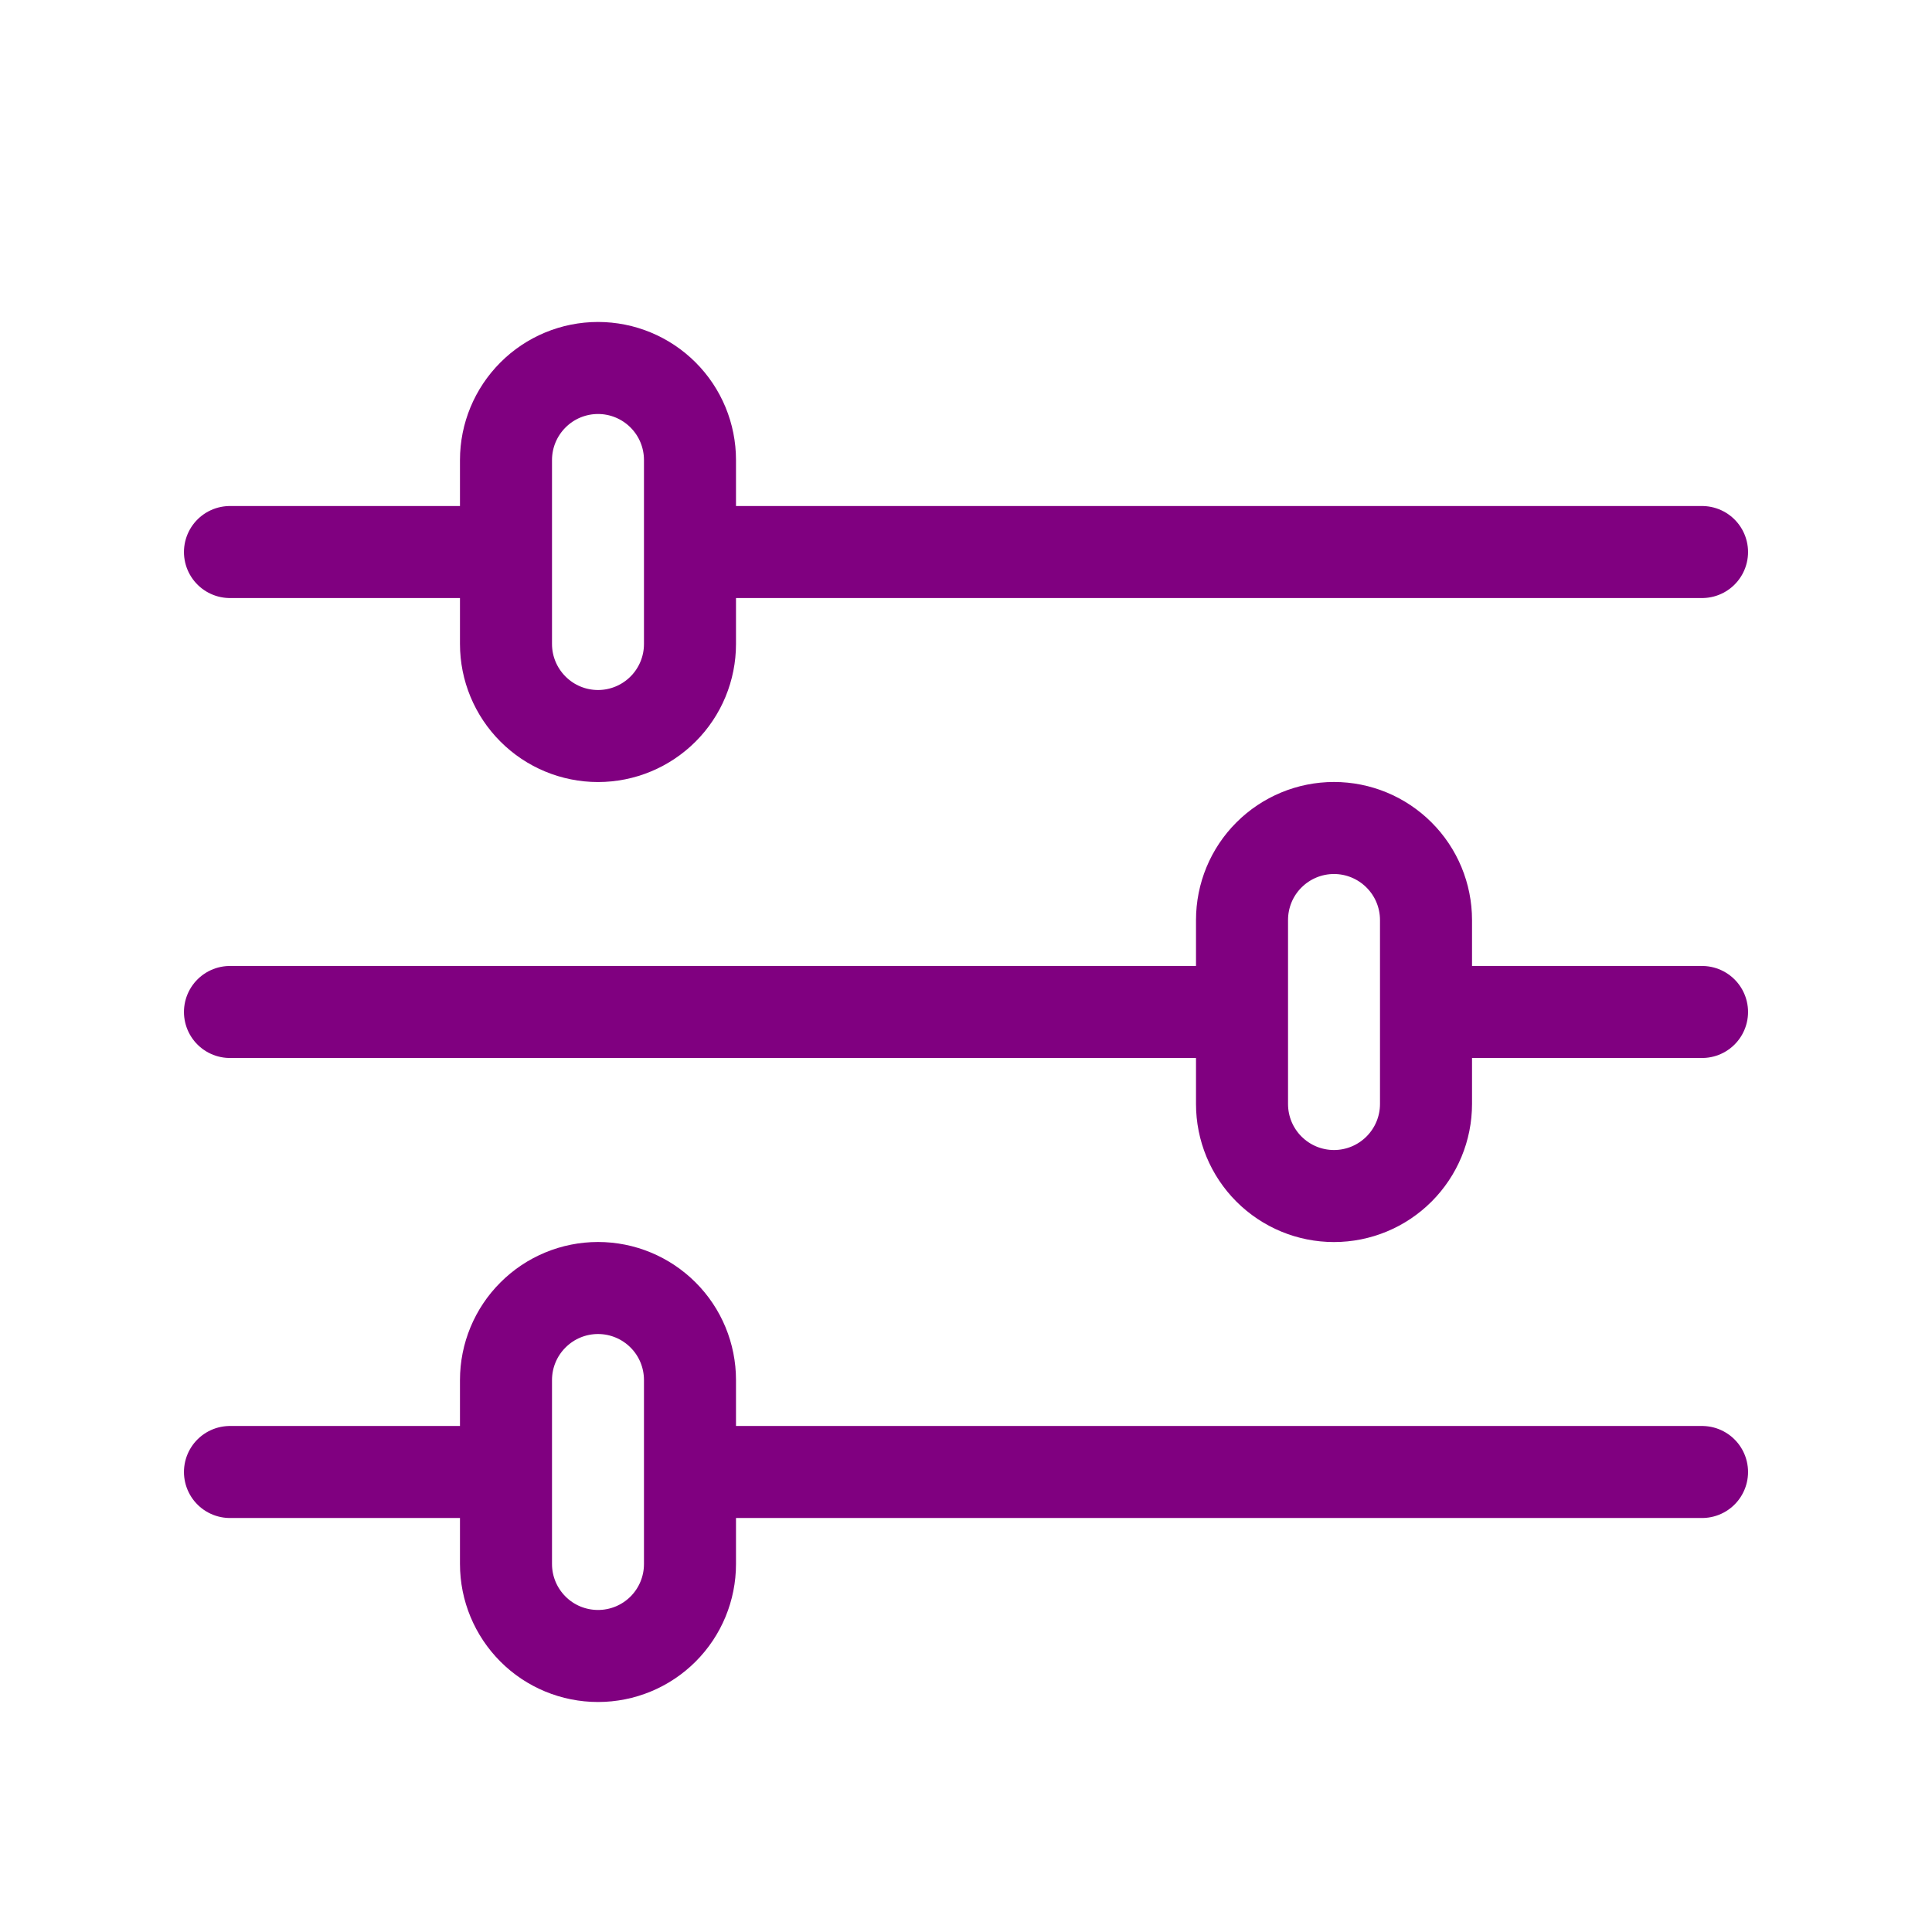 <svg width="30" height="30" viewBox="0 0 30 30" fill="none" xmlns="http://www.w3.org/2000/svg">
<path d="M26.429 15.714H22.143M9.286 5.714C9.665 5.714 10.028 5.865 10.296 6.133C10.564 6.401 10.714 6.764 10.714 7.143V10C10.714 10.379 10.564 10.742 10.296 11.01C10.028 11.278 9.665 11.429 9.286 11.429C8.907 11.429 8.543 11.278 8.276 11.01C8.008 10.742 7.857 10.379 7.857 10V7.143C7.857 6.764 8.008 6.401 8.276 6.133C8.543 5.865 8.907 5.714 9.286 5.714V5.714ZM26.429 8.572H10.714H26.429ZM7.857 8.572H3.571H7.857ZM9.286 20C9.665 20 10.028 20.151 10.296 20.419C10.564 20.686 10.714 21.05 10.714 21.429V24.286C10.714 24.665 10.564 25.028 10.296 25.296C10.028 25.564 9.665 25.714 9.286 25.714C8.907 25.714 8.543 25.564 8.276 25.296C8.008 25.028 7.857 24.665 7.857 24.286V21.429C7.857 21.05 8.008 20.686 8.276 20.419C8.543 20.151 8.907 20 9.286 20ZM26.429 22.857H10.714H26.429ZM7.857 22.857H3.571H7.857ZM20.714 12.857C21.093 12.857 21.456 13.008 21.724 13.276C21.992 13.543 22.143 13.907 22.143 14.286V17.143C22.143 17.522 21.992 17.885 21.724 18.153C21.456 18.421 21.093 18.572 20.714 18.572C20.335 18.572 19.972 18.421 19.704 18.153C19.436 17.885 19.286 17.522 19.286 17.143V14.286C19.286 13.907 19.436 13.543 19.704 13.276C19.972 13.008 20.335 12.857 20.714 12.857V12.857ZM19.286 15.714H3.571H19.286Z" stroke="#800080" stroke-width="1.429" stroke-linecap="round" stroke-linejoin="round"/>
</svg>
